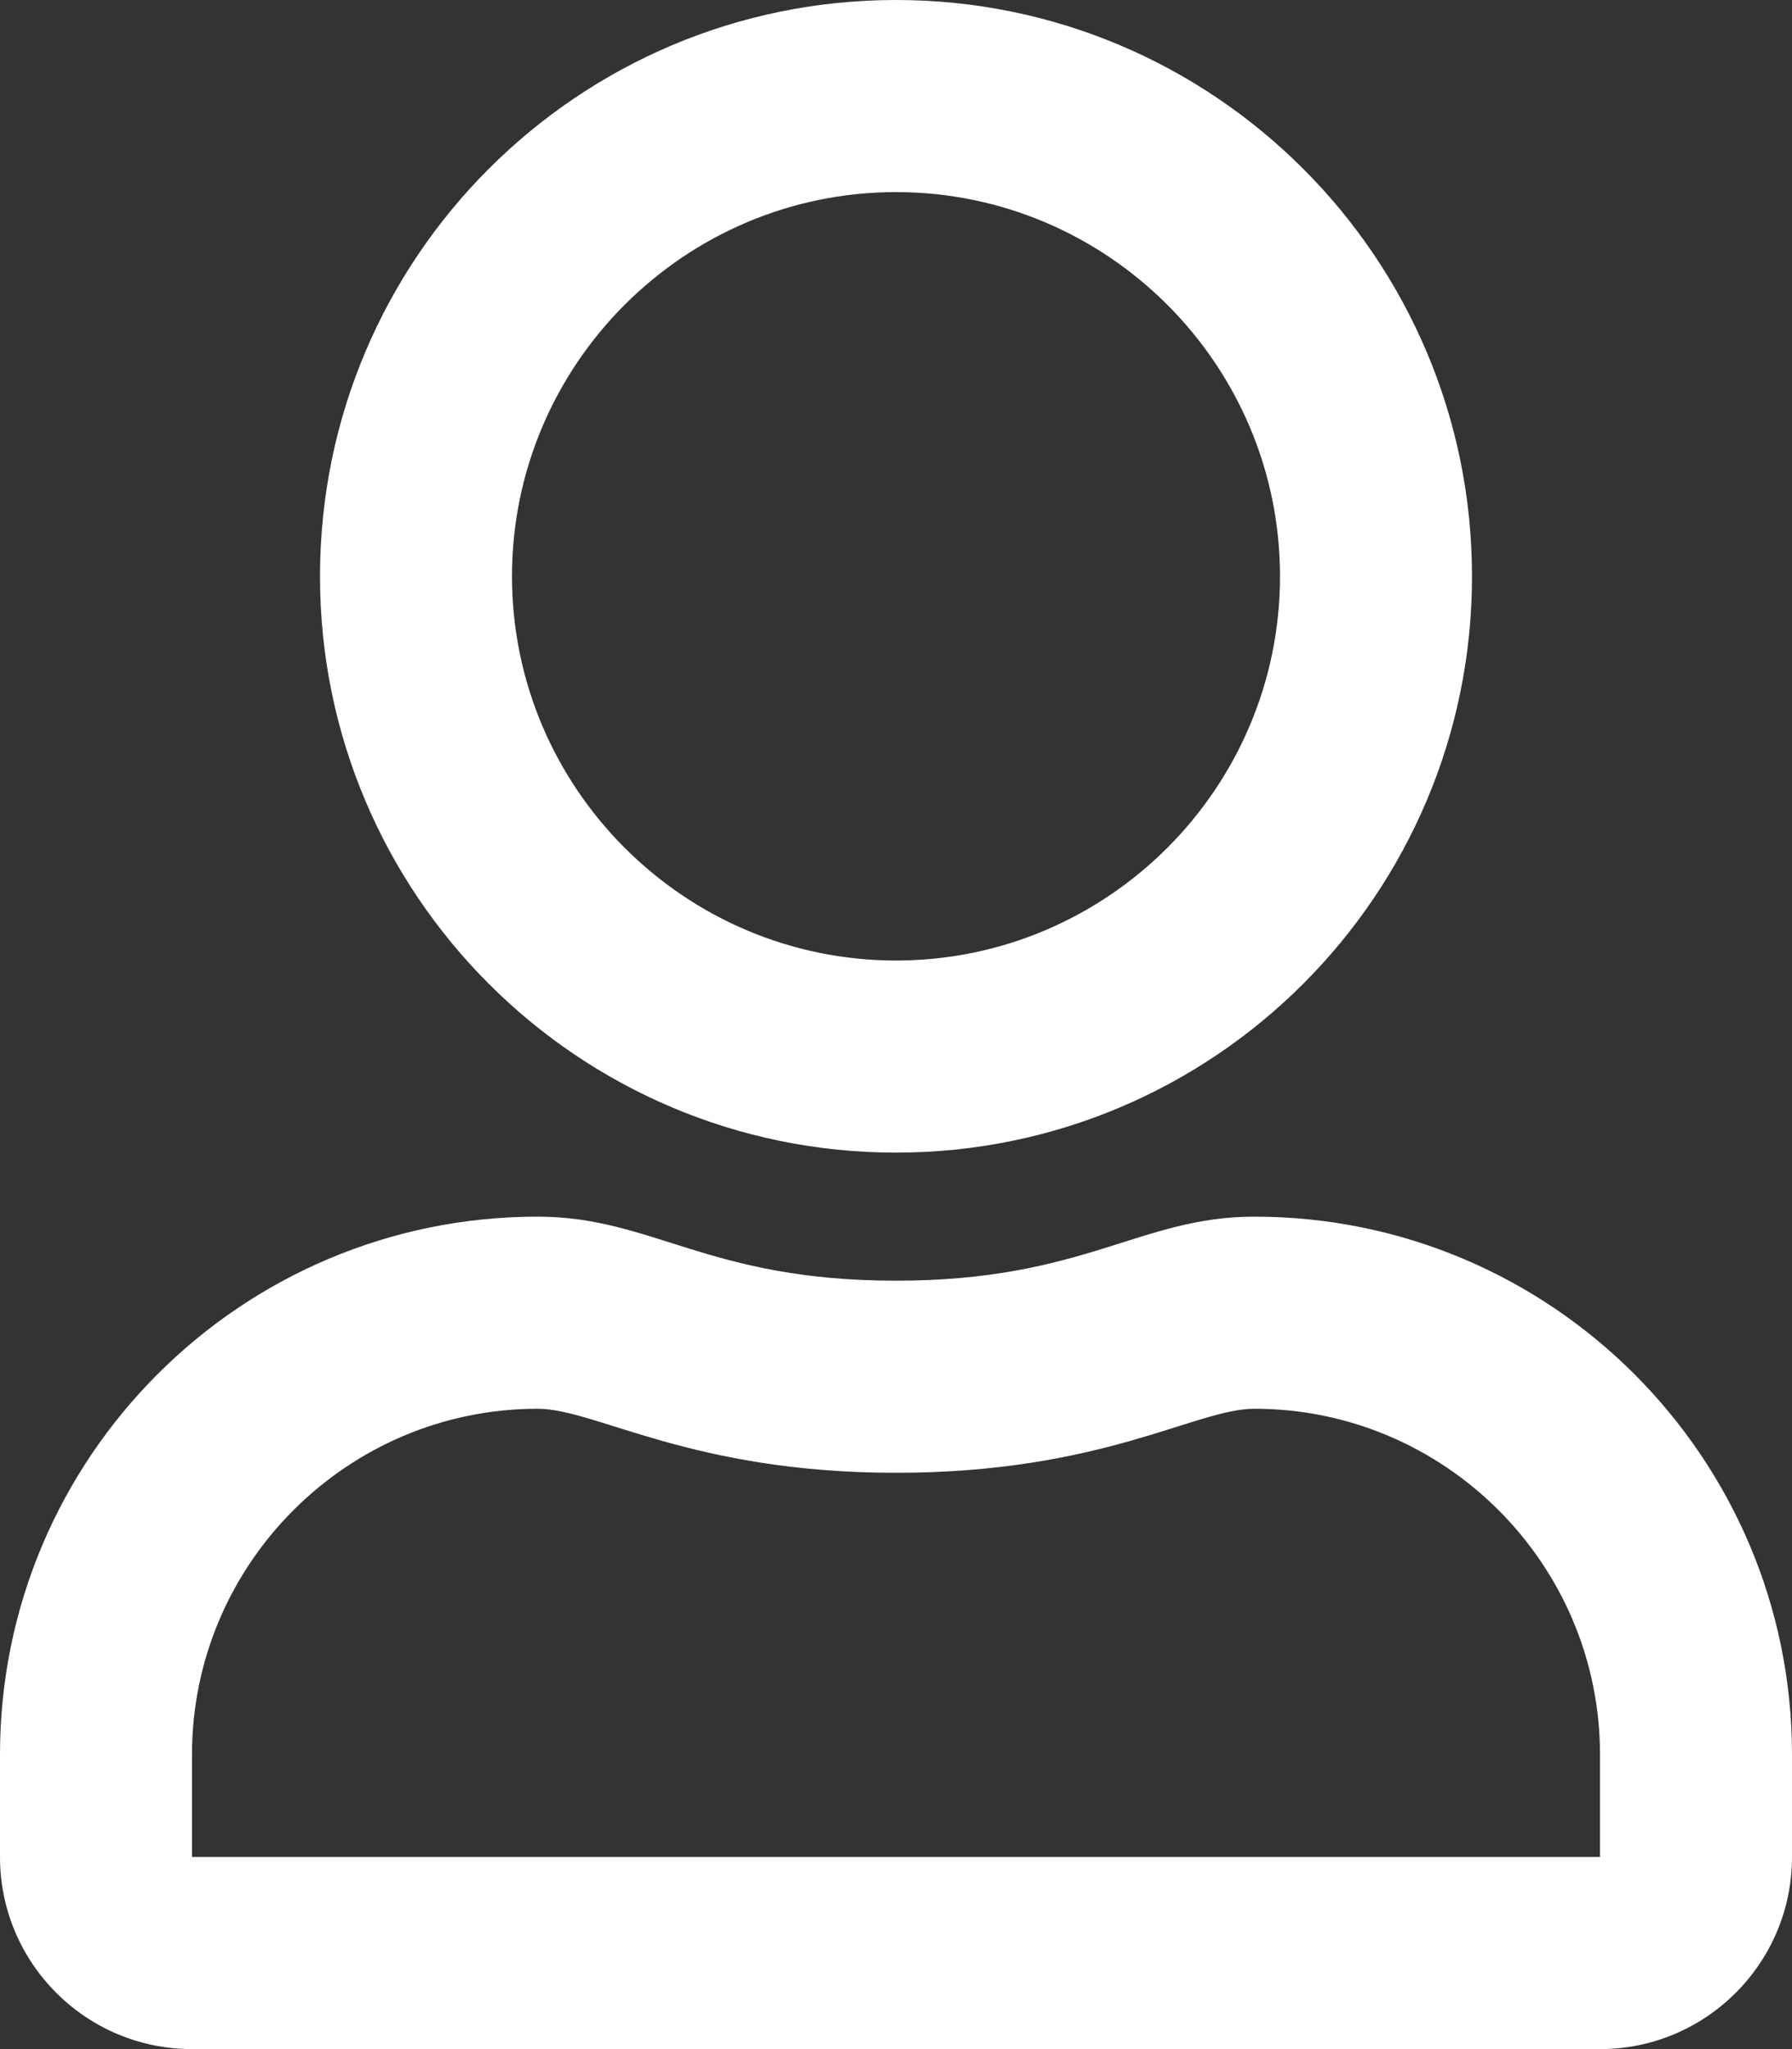 <svg xmlns="http://www.w3.org/2000/svg" viewBox="0 0 448 512">
  <rect x="0" y="0" width="448" height="512" fill="#333333" stroke="none"/>
  <!--!Font Awesome Free 6.7.1 by @fontawesome - https://fontawesome.com License - https://fontawesome.com/license/free Copyright 2024 Fonticons, Inc.-->
  <path fill="#ffffff" d="M313.6 304c-28.7 0-42.5 16-89.6 16-47.1 0-60.8-16-89.6-16C60.2 304 0 364.2 0 438.4V464c0 26.5 21.5 48 48 48h352c26.5 0 48-21.5 48-48v-25.6c0-74.2-60.2-134.4-134.4-134.4zM400 464H48v-25.6c0-47.6 38.8-86.4 86.4-86.4 14.6 0 38.3 16 89.6 16 51.7 0 74.9-16 89.6-16 47.6 0 86.4 38.8 86.4 86.4V464zM224 288c79.5 0 144-64.5 144-144S303.5 0 224 0 80 64.5 80 144s64.5 144 144 144zm0-240c52.9 0 96 43.1 96 96s-43.1 96-96 96-96-43.1-96-96 43.1-96 96-96z"/>
</svg>
